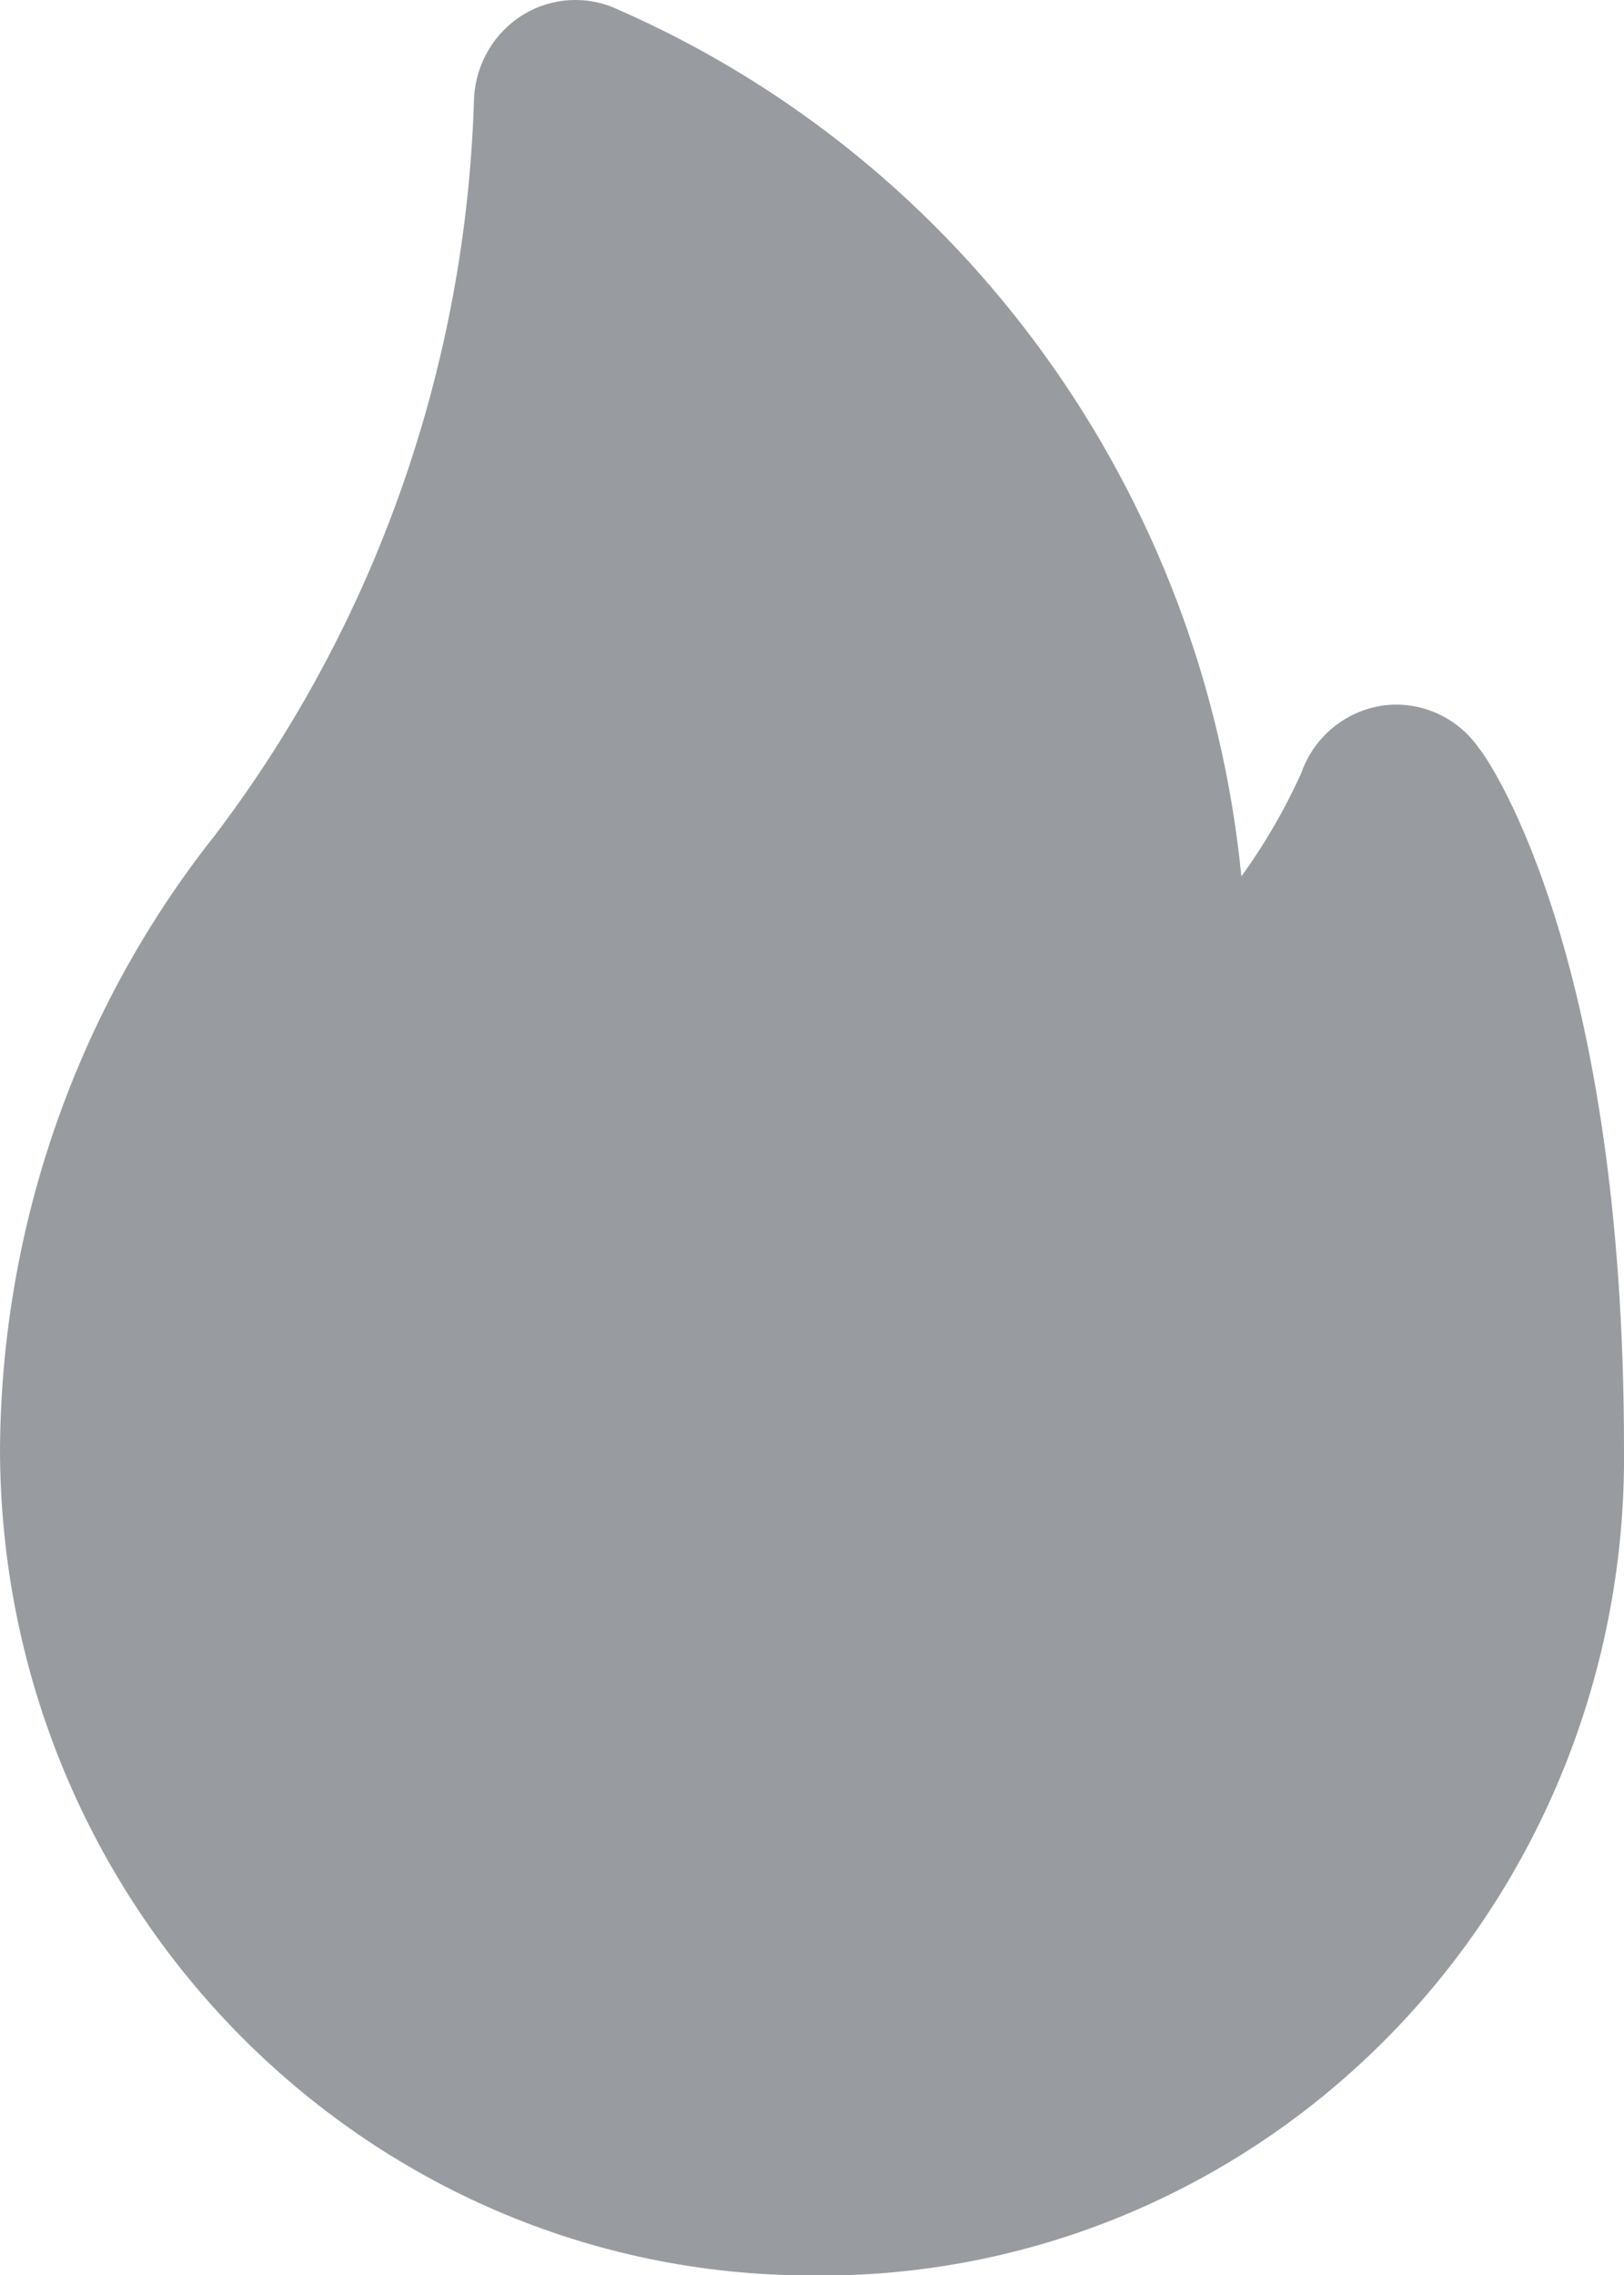 <svg width="10" height="14" viewBox="0 0 10 14" fill="none" xmlns="http://www.w3.org/2000/svg">
<path d="M5 14.003C2.239 14.003 0 11.724 0 8.912C0.01 7.538 0.477 6.207 1.325 5.138C2.314 3.835 2.872 2.246 2.919 0.6C2.931 0.39 3.044 0.199 3.222 0.09C3.4 -0.018 3.618 -0.03 3.806 0.059C5.942 0.995 7.411 3.037 7.644 5.393C7.788 5.194 7.912 4.981 8.013 4.756C8.091 4.535 8.284 4.376 8.513 4.342C8.743 4.31 8.972 4.411 9.106 4.603C9.2 4.718 10 5.94 10 8.912C10.015 10.267 9.494 11.571 8.553 12.529C7.611 13.488 6.331 14.019 5 14.003Z" fill="#989CA1"/>
</svg>
